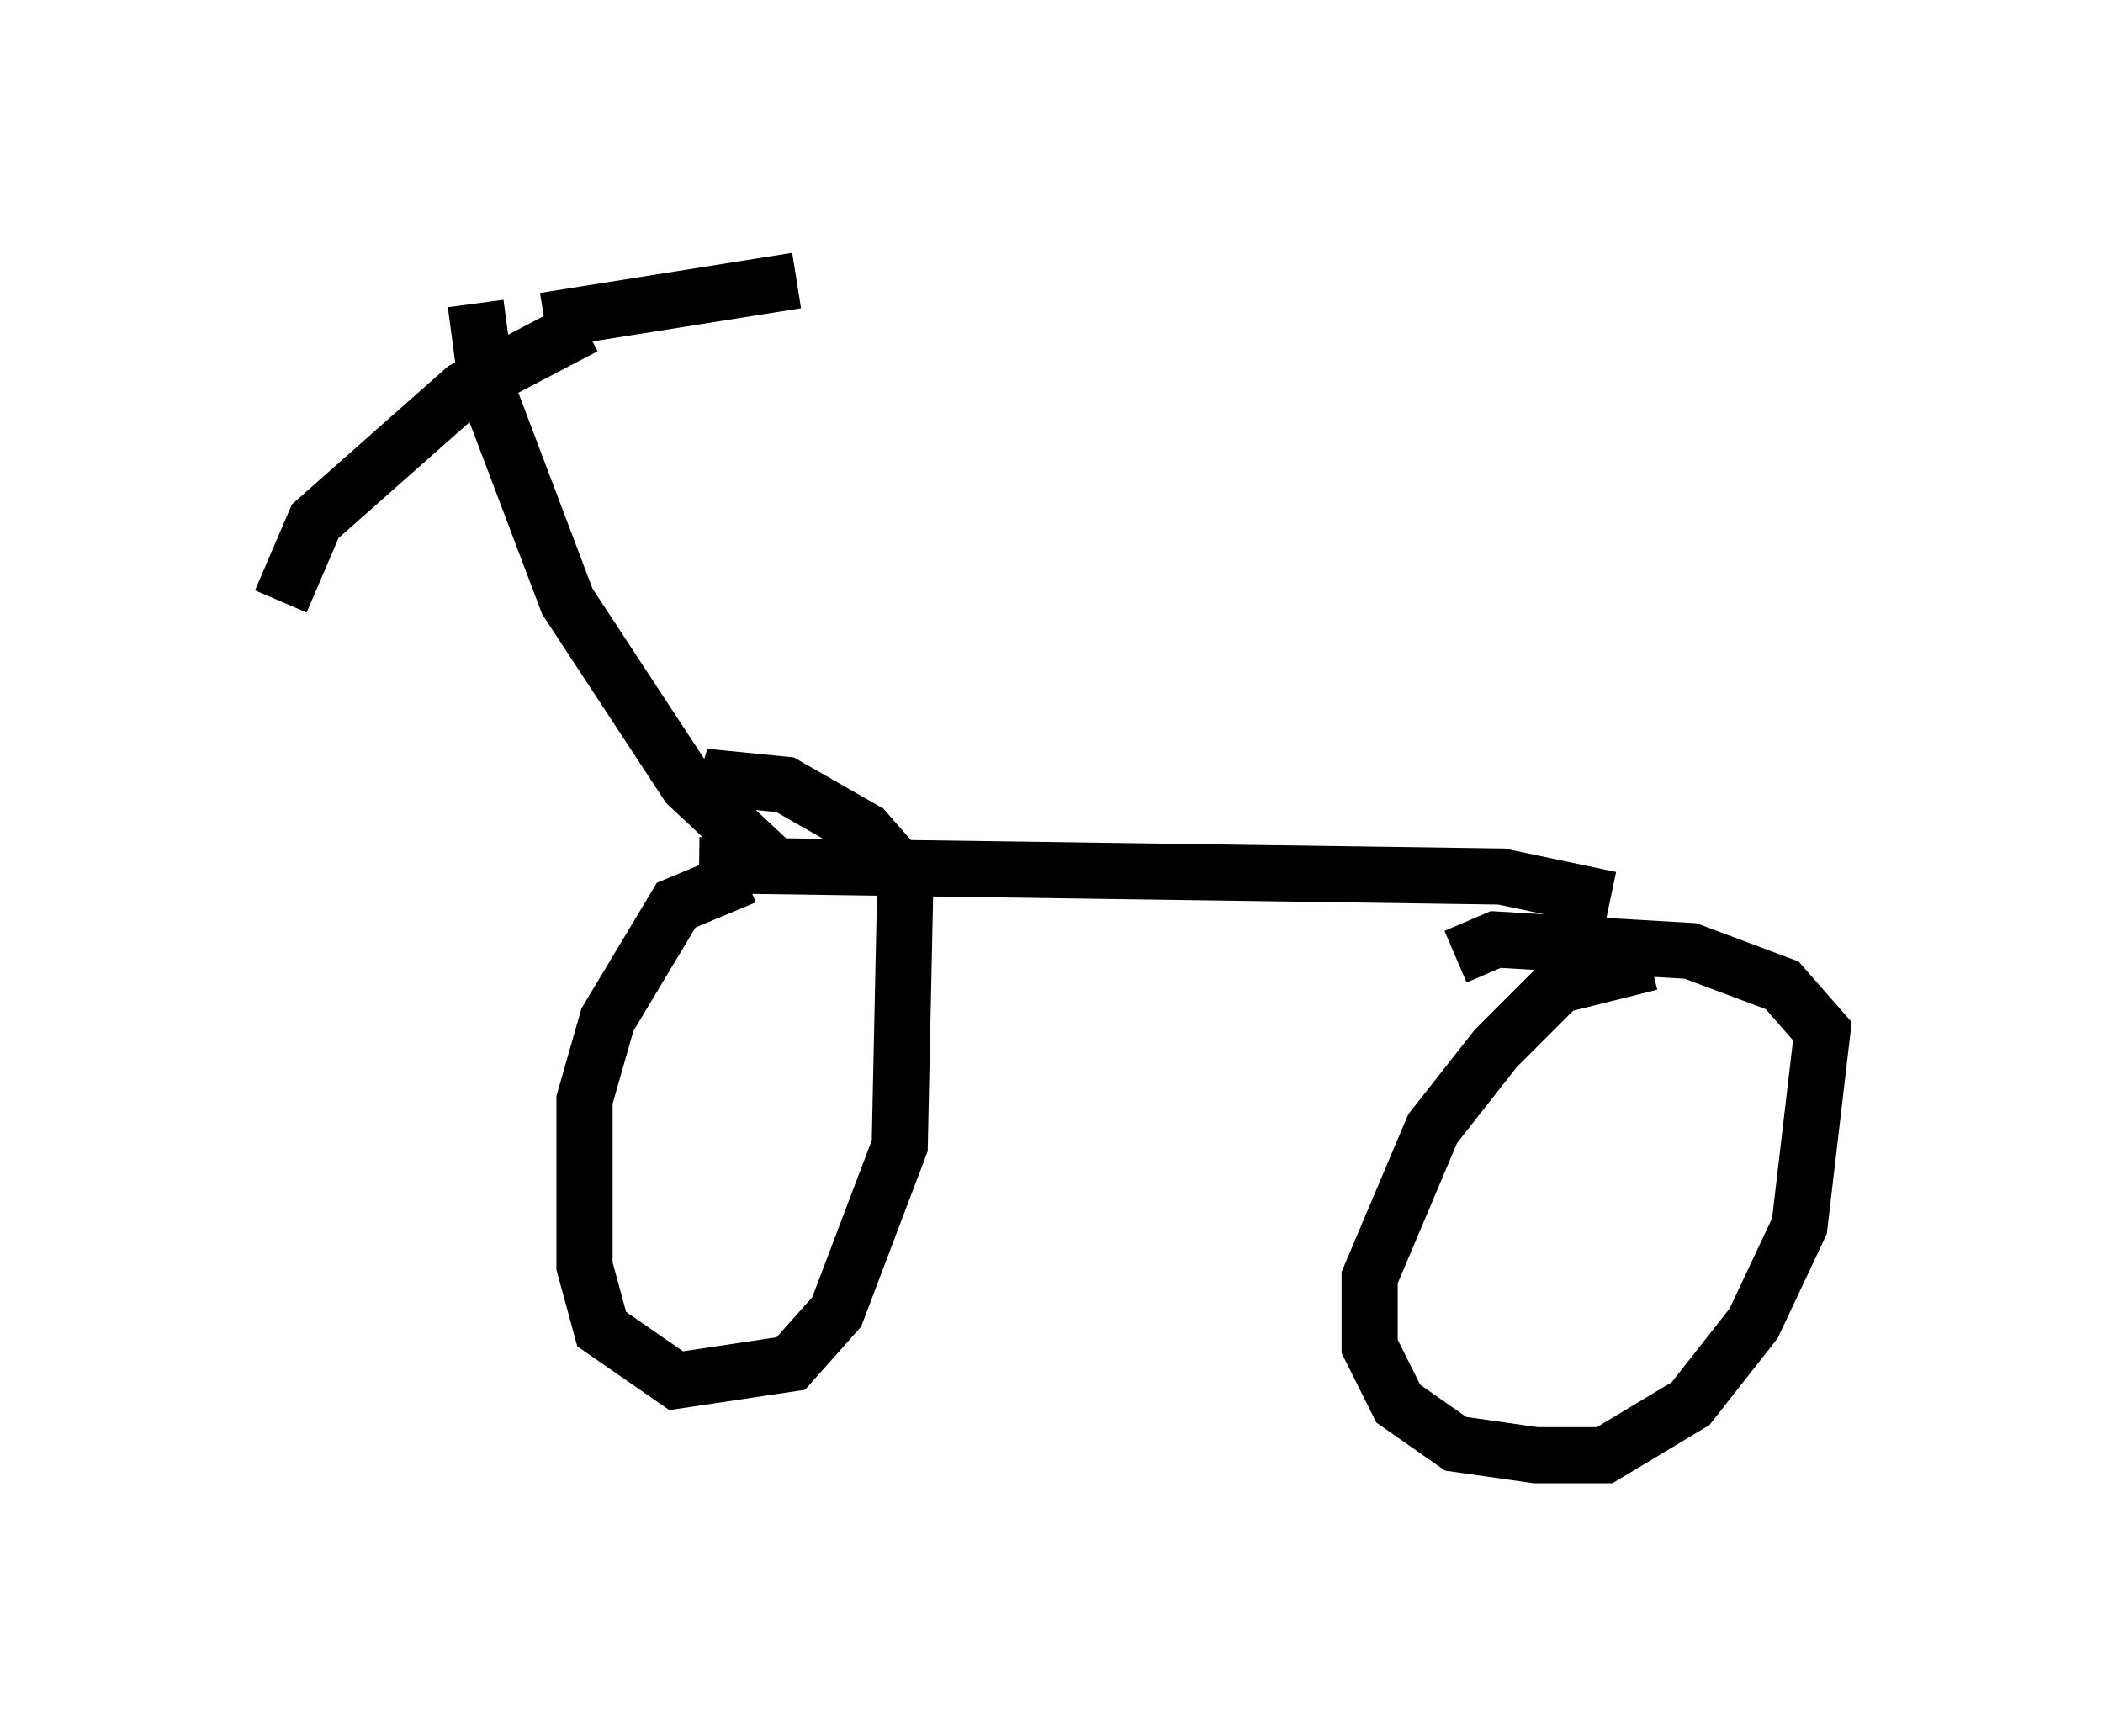 <?xml version="1.0" encoding="utf-8" ?>
<svg baseProfile="full" height="30.927" version="1.1" width="37.461" xmlns="http://www.w3.org/2000/svg" xmlns:ev="http://www.w3.org/2001/xml-events" xmlns:xlink="http://www.w3.org/1999/xlink"><defs /><rect fill="white" height="30.927" width="37.461" x="0" y="0" /><path d="M11.738, 14.902 m0.715, 0.51 l14.292, 0.204 1.94, 0.408 m0.715, 1.123 l-1.633, 0.408 -1.123, 1.123 l-1.123, 1.429 -1.123, 2.654 l0.0, 1.225 0.51, 1.021 l1.021, 0.715 1.429, 0.204 l1.225, 0.0 1.531, -0.919 l1.123, -1.429 0.817, -1.735 l0.408, -3.471 -0.715, -0.817 l-1.633, -0.613 -3.471, -0.204 l-0.715, 0.306 m-12.658, -1.429 l-1.225, 0.51 -1.225, 2.042 l-0.408, 1.429 0.0, 2.96 l0.306, 1.123 1.327, 0.919 l2.042, -0.306 0.817, -0.919 l1.123, -2.96 0.102, -4.798 l-0.715, -0.817 -1.429, -0.817 l-1.021, -0.102 -0.204, 0.715 m1.021, 0.817 l-1.531, -1.429 -2.144, -3.267 l-1.429, -3.777 -0.204, -1.531 m1.225, 0.306 l4.492, -0.715 m-3.777, 0.817 l-2.144, 1.123 -2.654, 2.348 l-0.613, 1.429 " fill="none" stroke="black" stroke-width="1" /></svg>